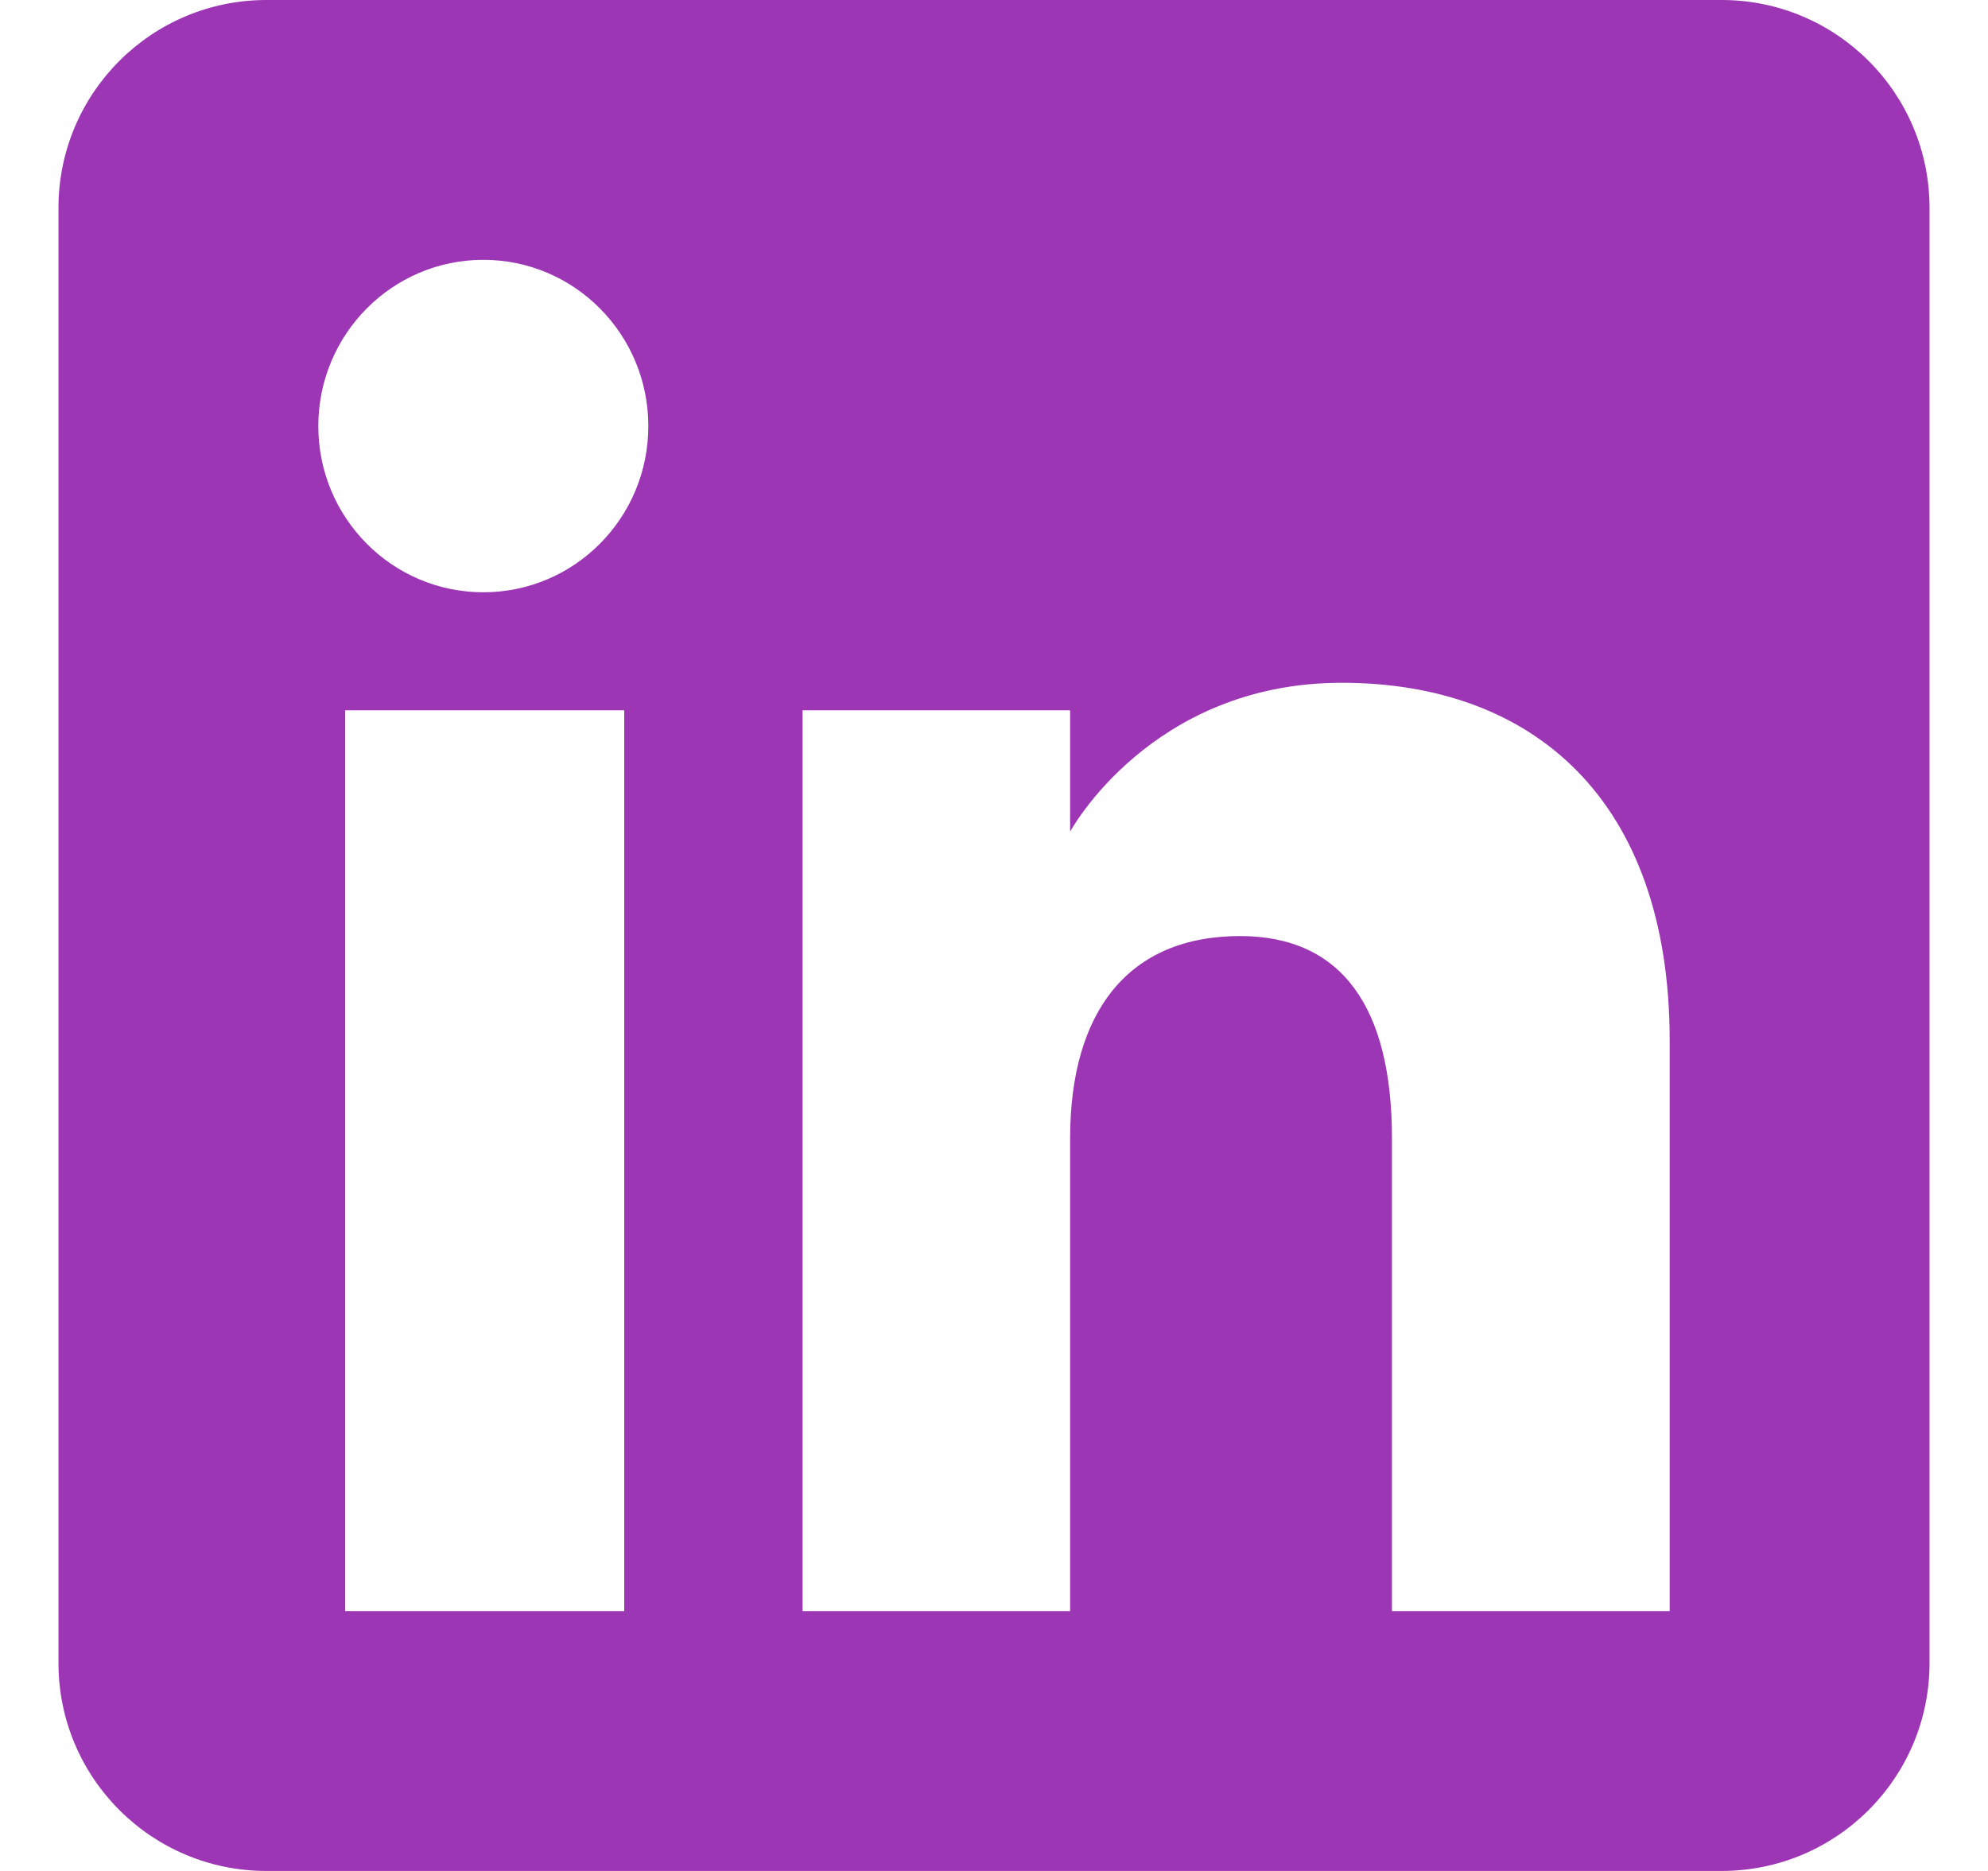 <svg width="17" height="16" viewBox="0 0 17 16" fill="none" xmlns="http://www.w3.org/2000/svg">
<path fill-rule="evenodd" clip-rule="evenodd" d="M14.722 16H2.278C1.296 16 0.5 15.204 0.5 14.222V1.778C0.5 0.796 1.296 0 2.278 0H14.722C15.704 0 16.5 0.796 16.5 1.778V14.222C16.5 15.204 15.704 16 14.722 16ZM11.903 13.778H14.278V8.9C14.278 6.837 13.108 5.839 11.474 5.839C9.839 5.839 9.151 7.112 9.151 7.112V6.074H6.863V13.778H9.151V9.734C9.151 8.65 9.65 8.005 10.604 8.005C11.482 8.005 11.903 8.625 11.903 9.734V13.778ZM2.722 3.644C2.722 4.429 3.354 5.065 4.133 5.065C4.913 5.065 5.544 4.429 5.544 3.644C5.544 2.859 4.913 2.222 4.133 2.222C3.354 2.222 2.722 2.859 2.722 3.644ZM5.338 13.778H2.952V6.074H5.338V13.778Z" fill="#9C36B5"/>
</svg>
